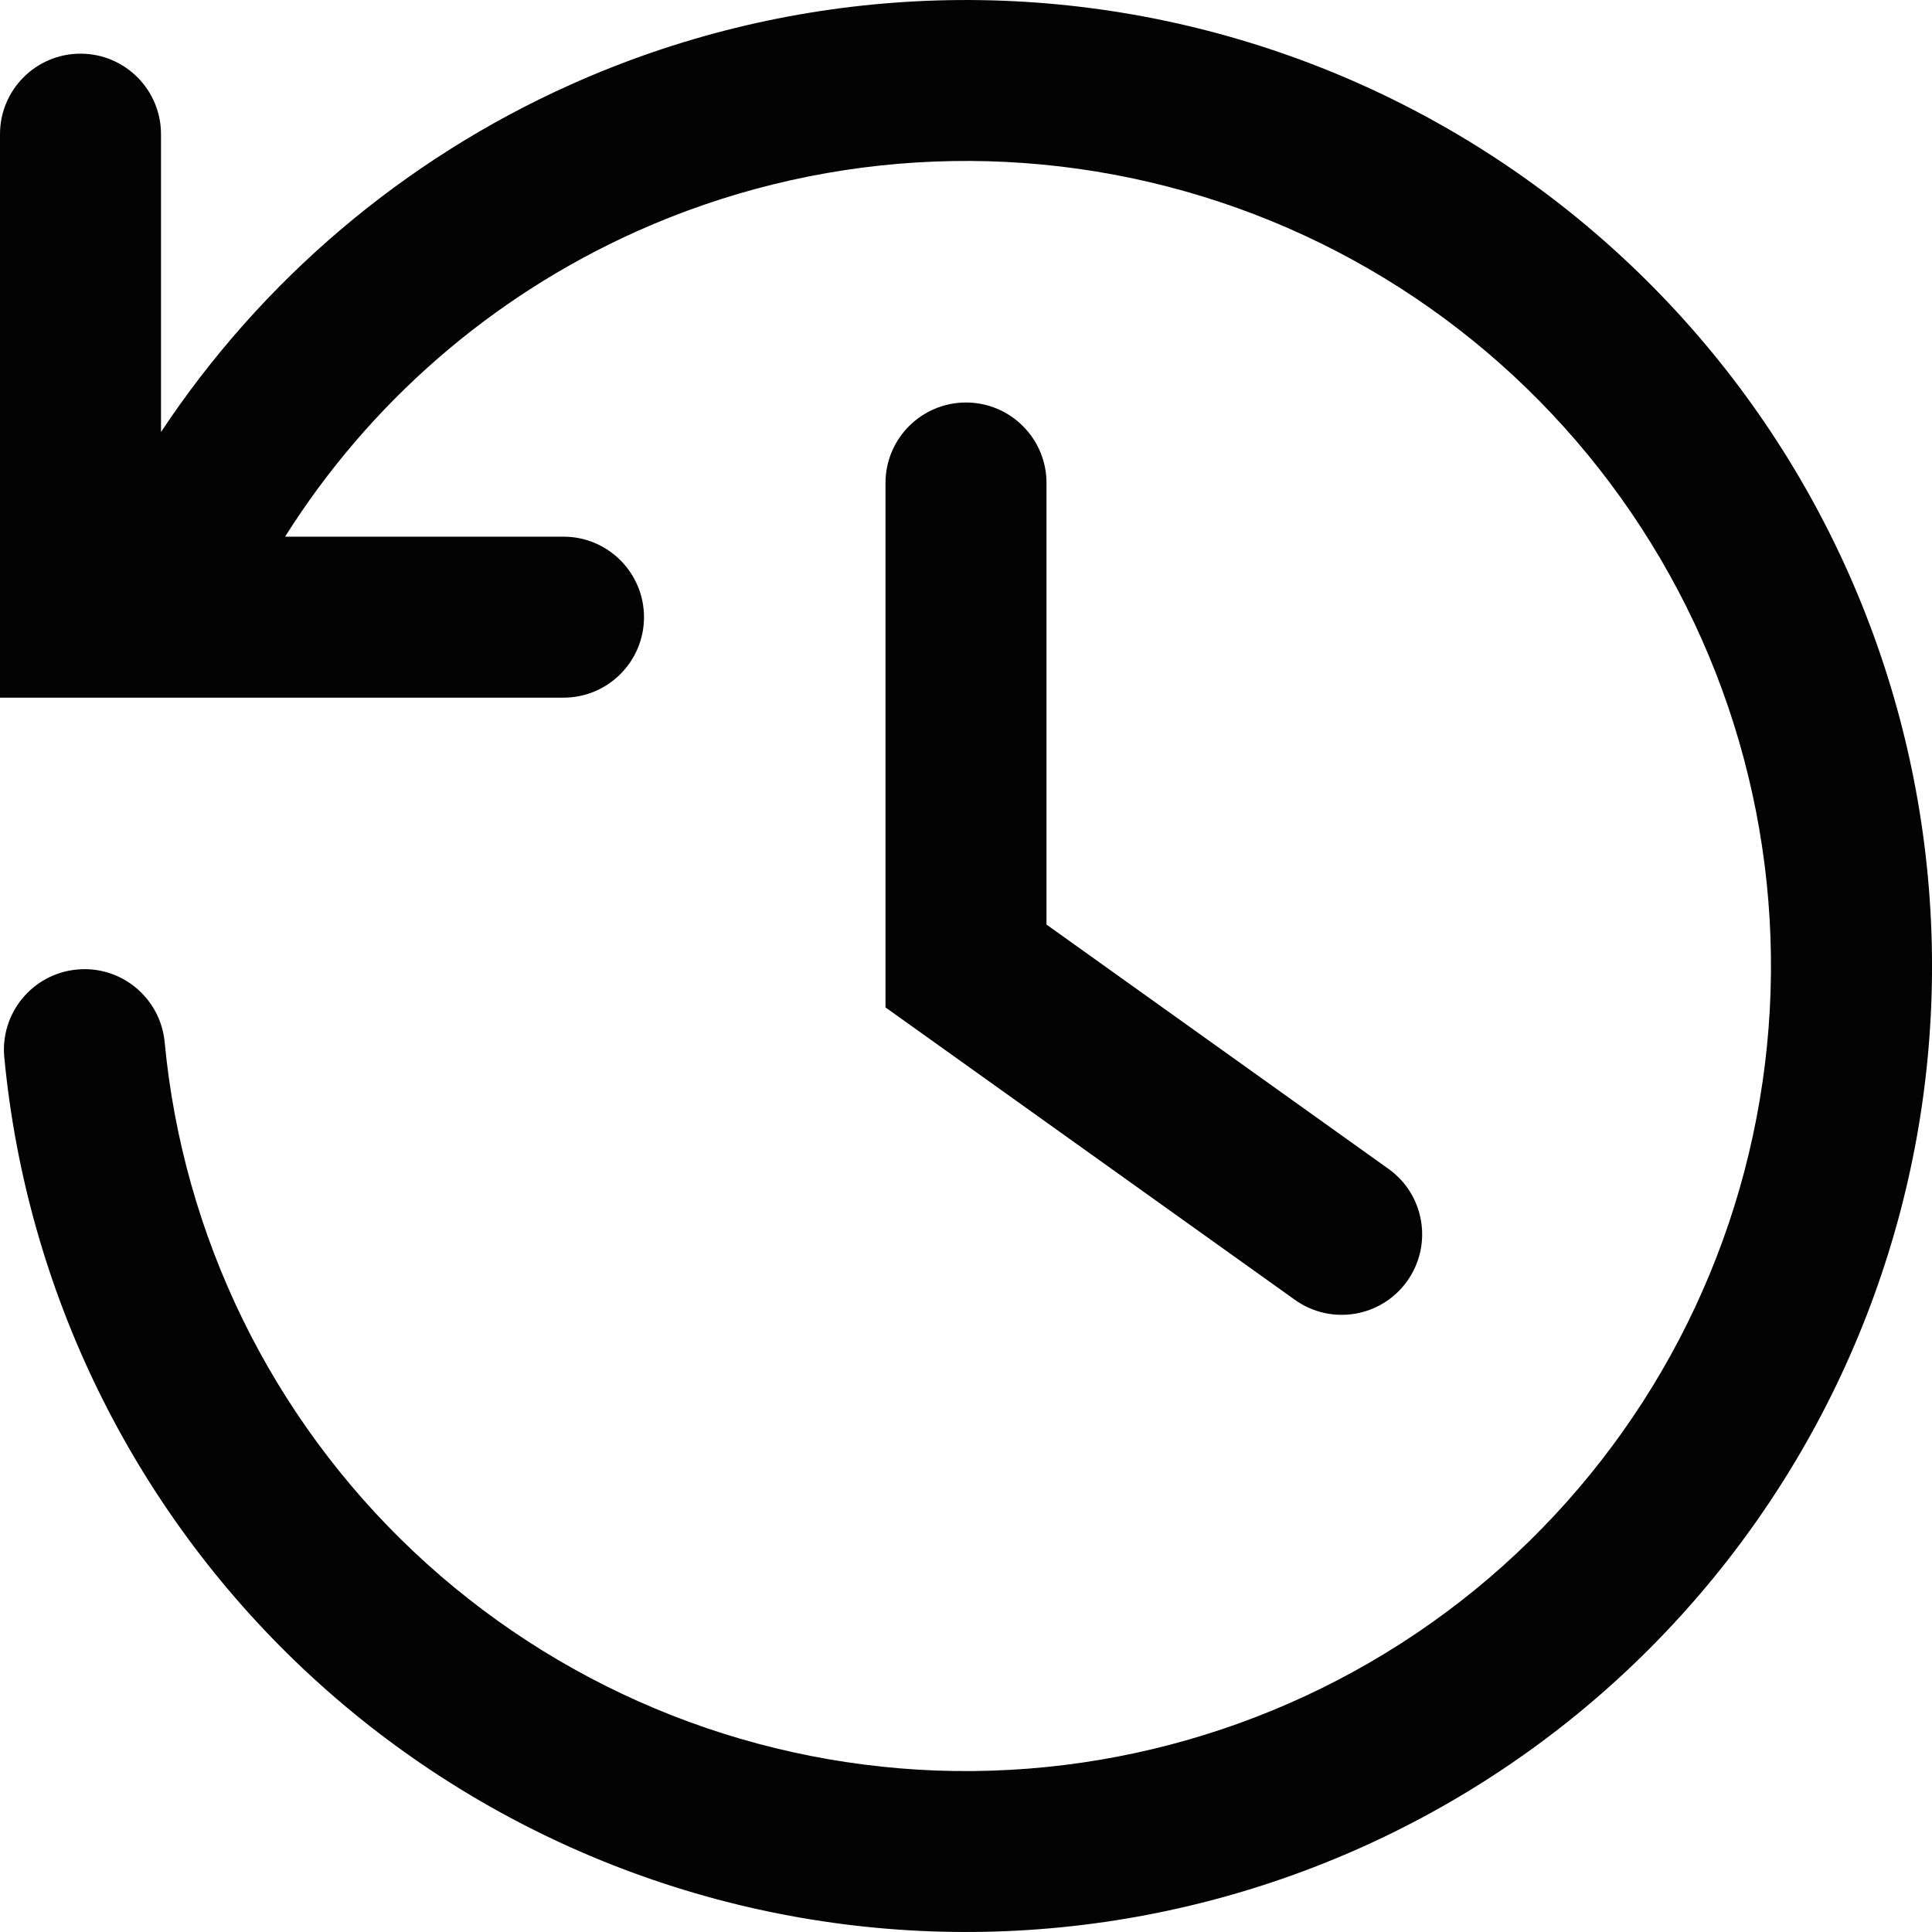 <svg width="18" height="18" viewBox="0 0 18 18" fill="none" xmlns="http://www.w3.org/2000/svg">
<path fill-rule="evenodd" clip-rule="evenodd" d="M11.203 1.83C9.463 1.296 7.589 1.412 5.929 2.157C4.575 2.765 3.439 3.757 2.656 5H5.25C5.664 5 6 5.336 6 5.75C6 6.164 5.664 6.5 5.25 6.5H0V1.25C0 0.836 0.336 0.5 0.75 0.5C1.164 0.5 1.5 0.836 1.5 1.25V4.025C2.435 2.615 3.754 1.489 5.315 0.789C7.307 -0.105 9.556 -0.244 11.643 0.397C13.731 1.038 15.513 2.417 16.66 4.275C17.806 6.133 18.238 8.345 17.875 10.498C17.511 12.651 16.377 14.598 14.685 15.978C12.992 17.357 10.855 18.073 8.673 17.994C6.491 17.914 4.413 17.045 2.824 15.547C1.236 14.048 0.246 12.024 0.04 9.85C0.001 9.438 0.304 9.072 0.716 9.033C1.128 8.993 1.494 9.296 1.534 9.708C1.705 11.52 2.53 13.207 3.854 14.456C5.177 15.704 6.909 16.429 8.728 16.496C10.546 16.561 12.326 15.964 13.738 14.815C15.148 13.665 16.093 12.042 16.395 10.248C16.698 8.454 16.339 6.611 15.383 5.062C14.428 3.514 12.943 2.364 11.203 1.83ZM9.75 4.5C9.75 4.086 9.414 3.75 9 3.75C8.586 3.75 8.25 4.086 8.25 4.5V9.386L8.564 9.61L12.064 12.11C12.401 12.351 12.87 12.273 13.11 11.936C13.351 11.599 13.273 11.13 12.936 10.89L9.75 8.614V4.5Z" fill="#030303"/>
</svg>
